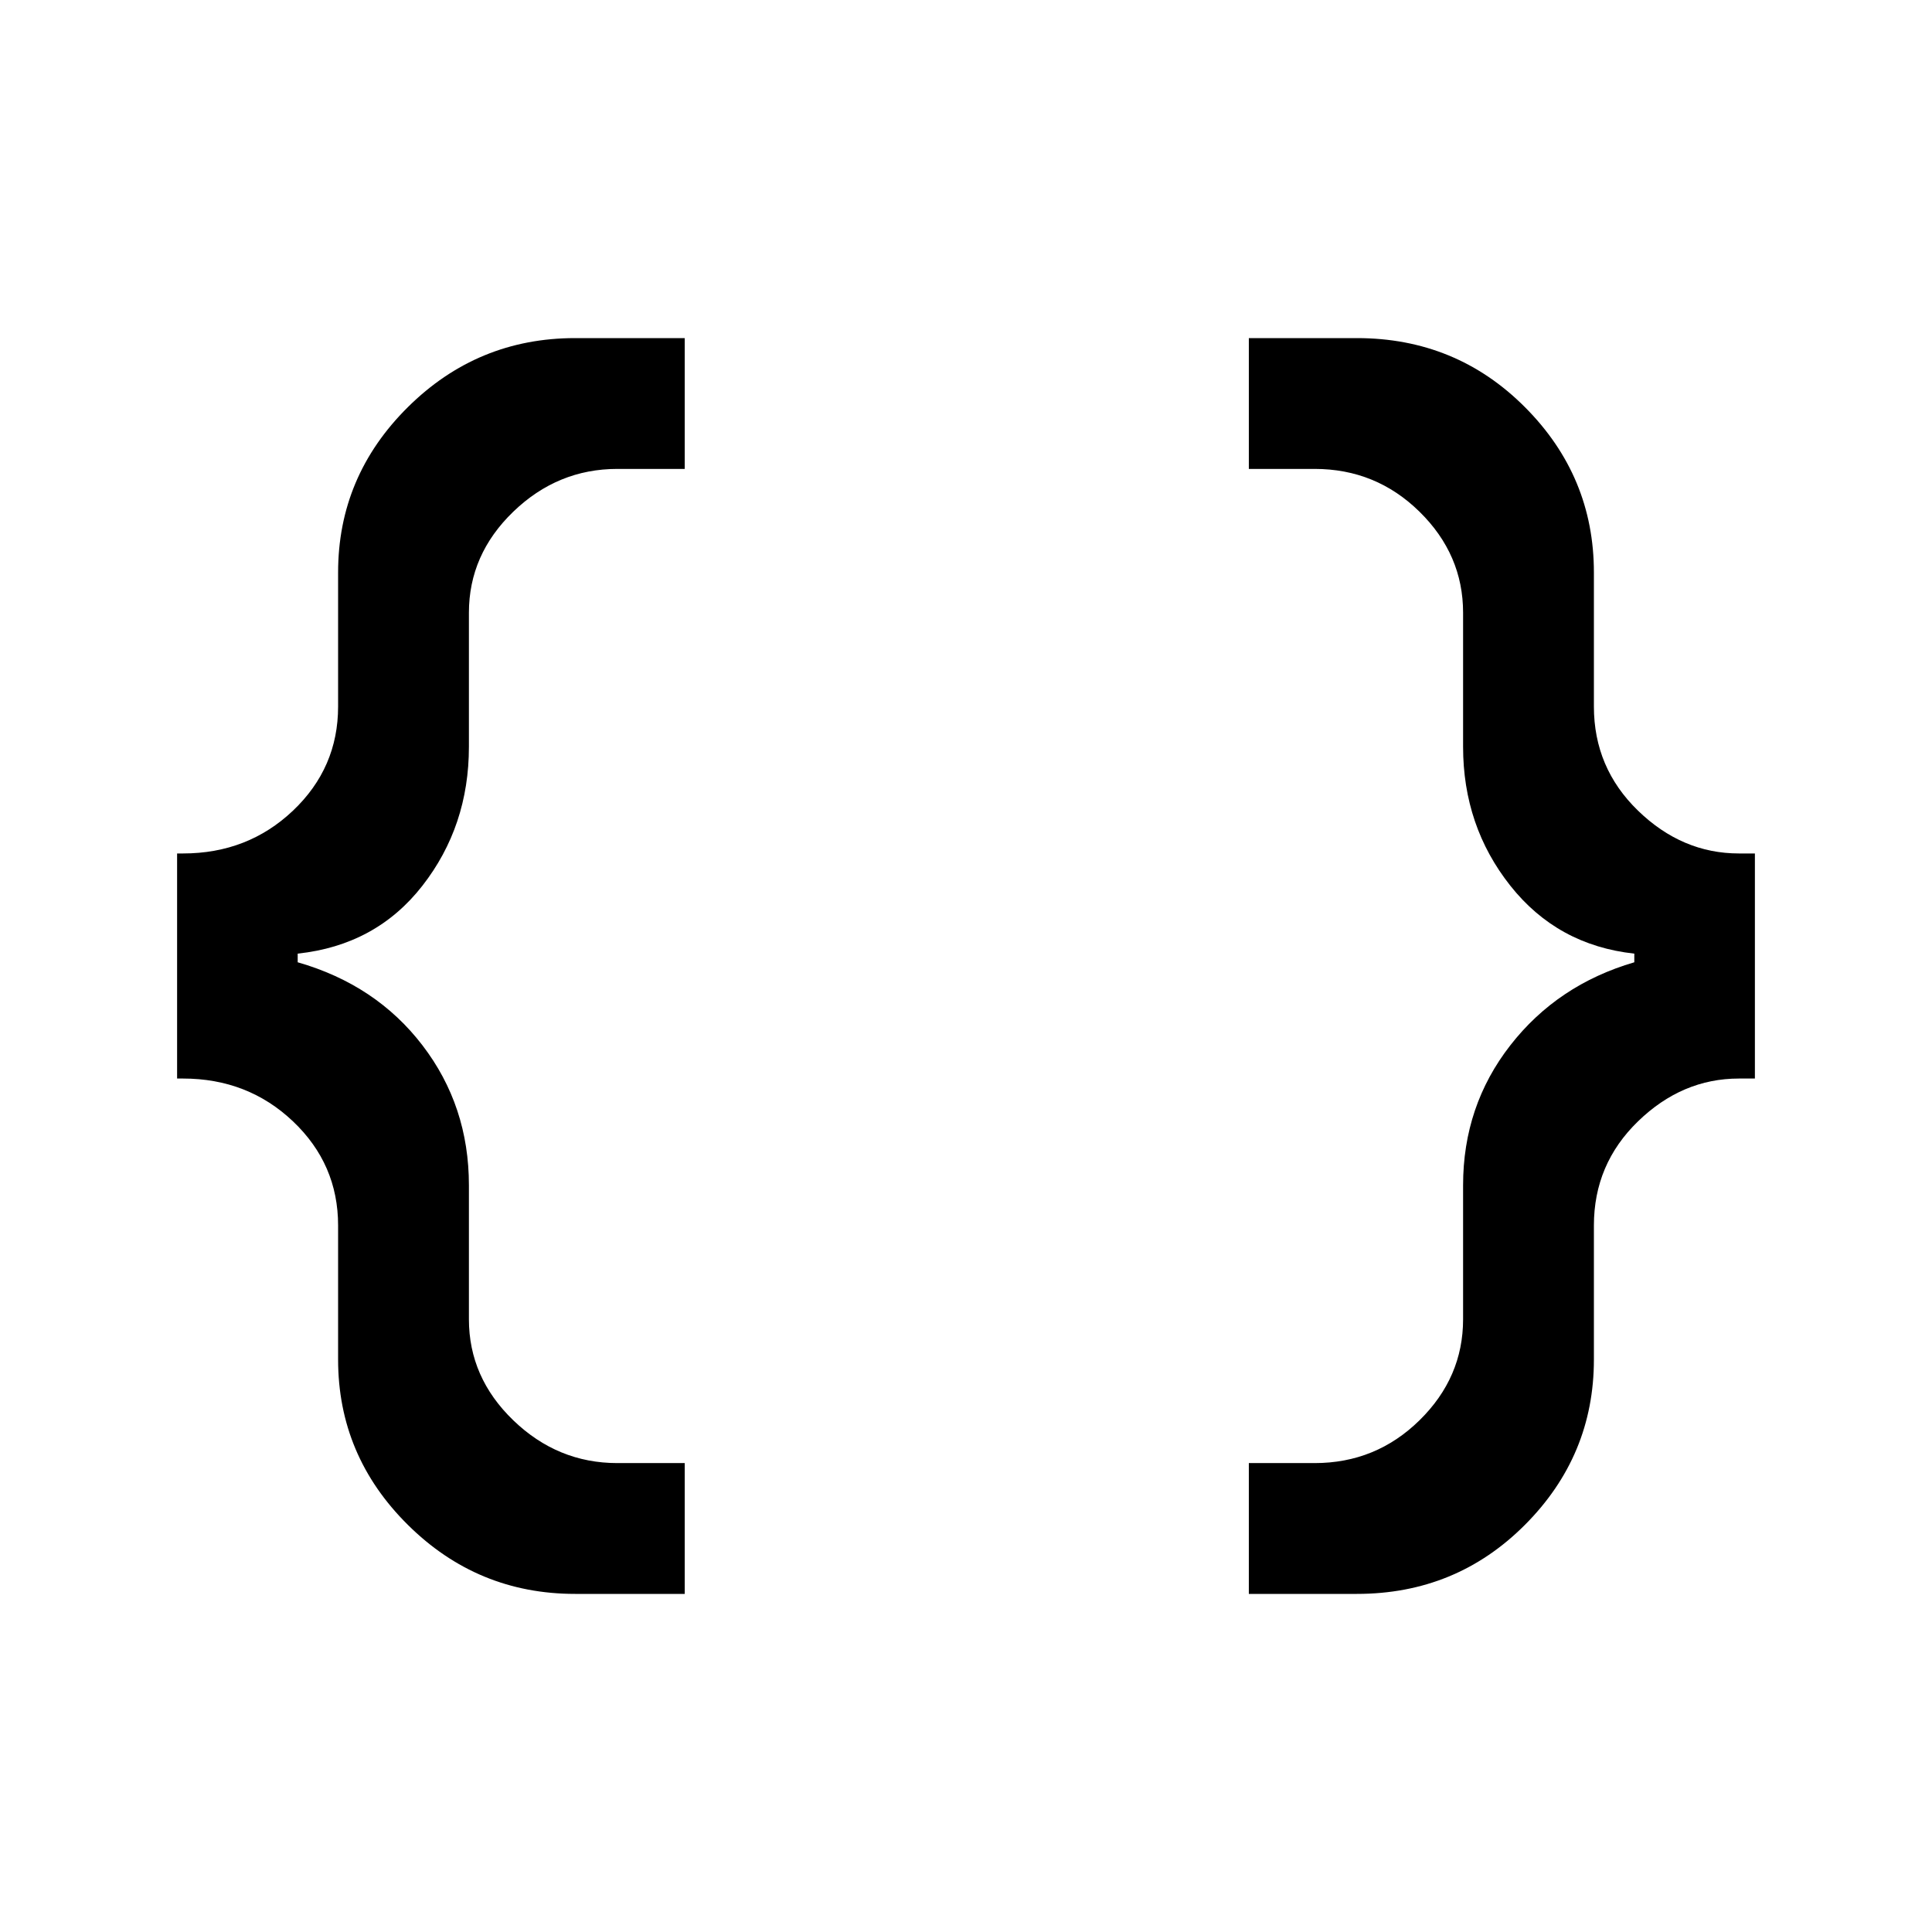 <svg xmlns="http://www.w3.org/2000/svg" height="24" viewBox="0 -960 960 960" width="24"><path d="M620.54-168v-65h32.69q30.46 0 52.12-21.27Q727-275.54 727-304.46v-66.62q0-39.38 23.46-69.5 23.46-30.11 61.62-41.27v-4.3q-38.16-4.16-61.62-33.77-23.46-29.62-23.46-69v-66.62q0-28.92-21.65-50.19Q683.69-727 653.23-727h-32.69v-65h53.69q49.31 0 83.54 34.35Q792-723.31 792-675.54v66.62q0 30.46 21.92 51.73 21.93 21.27 50.16 21.27H872v111.84h-7.92q-28.23 0-50.16 21.27Q792-381.54 792-351.08v66.62q0 47.77-34.23 82.11Q723.54-168 674.23-168h-53.69Zm-334.77 0q-48.54 0-83.15-34.35Q168-236.69 168-284.46v-66.62q0-30.46-22.42-51.73-22.43-21.27-54.66-21.27H88v-111.84h2.92q32.23 0 54.66-21.27Q168-578.46 168-608.92v-66.62q0-47.77 34.62-82.11Q237.23-792 285.77-792h54.46v65h-33.46q-29.69 0-51.73 21.27Q233-684.46 233-655.54v66.62q0 39.38-23.08 69-23.07 29.61-62 33.77v4.3q38.93 11.16 62 41.27Q233-410.46 233-371.08v66.62q0 28.92 22.04 50.19Q277.08-233 306.77-233h33.46v65h-54.46Z"/></svg>